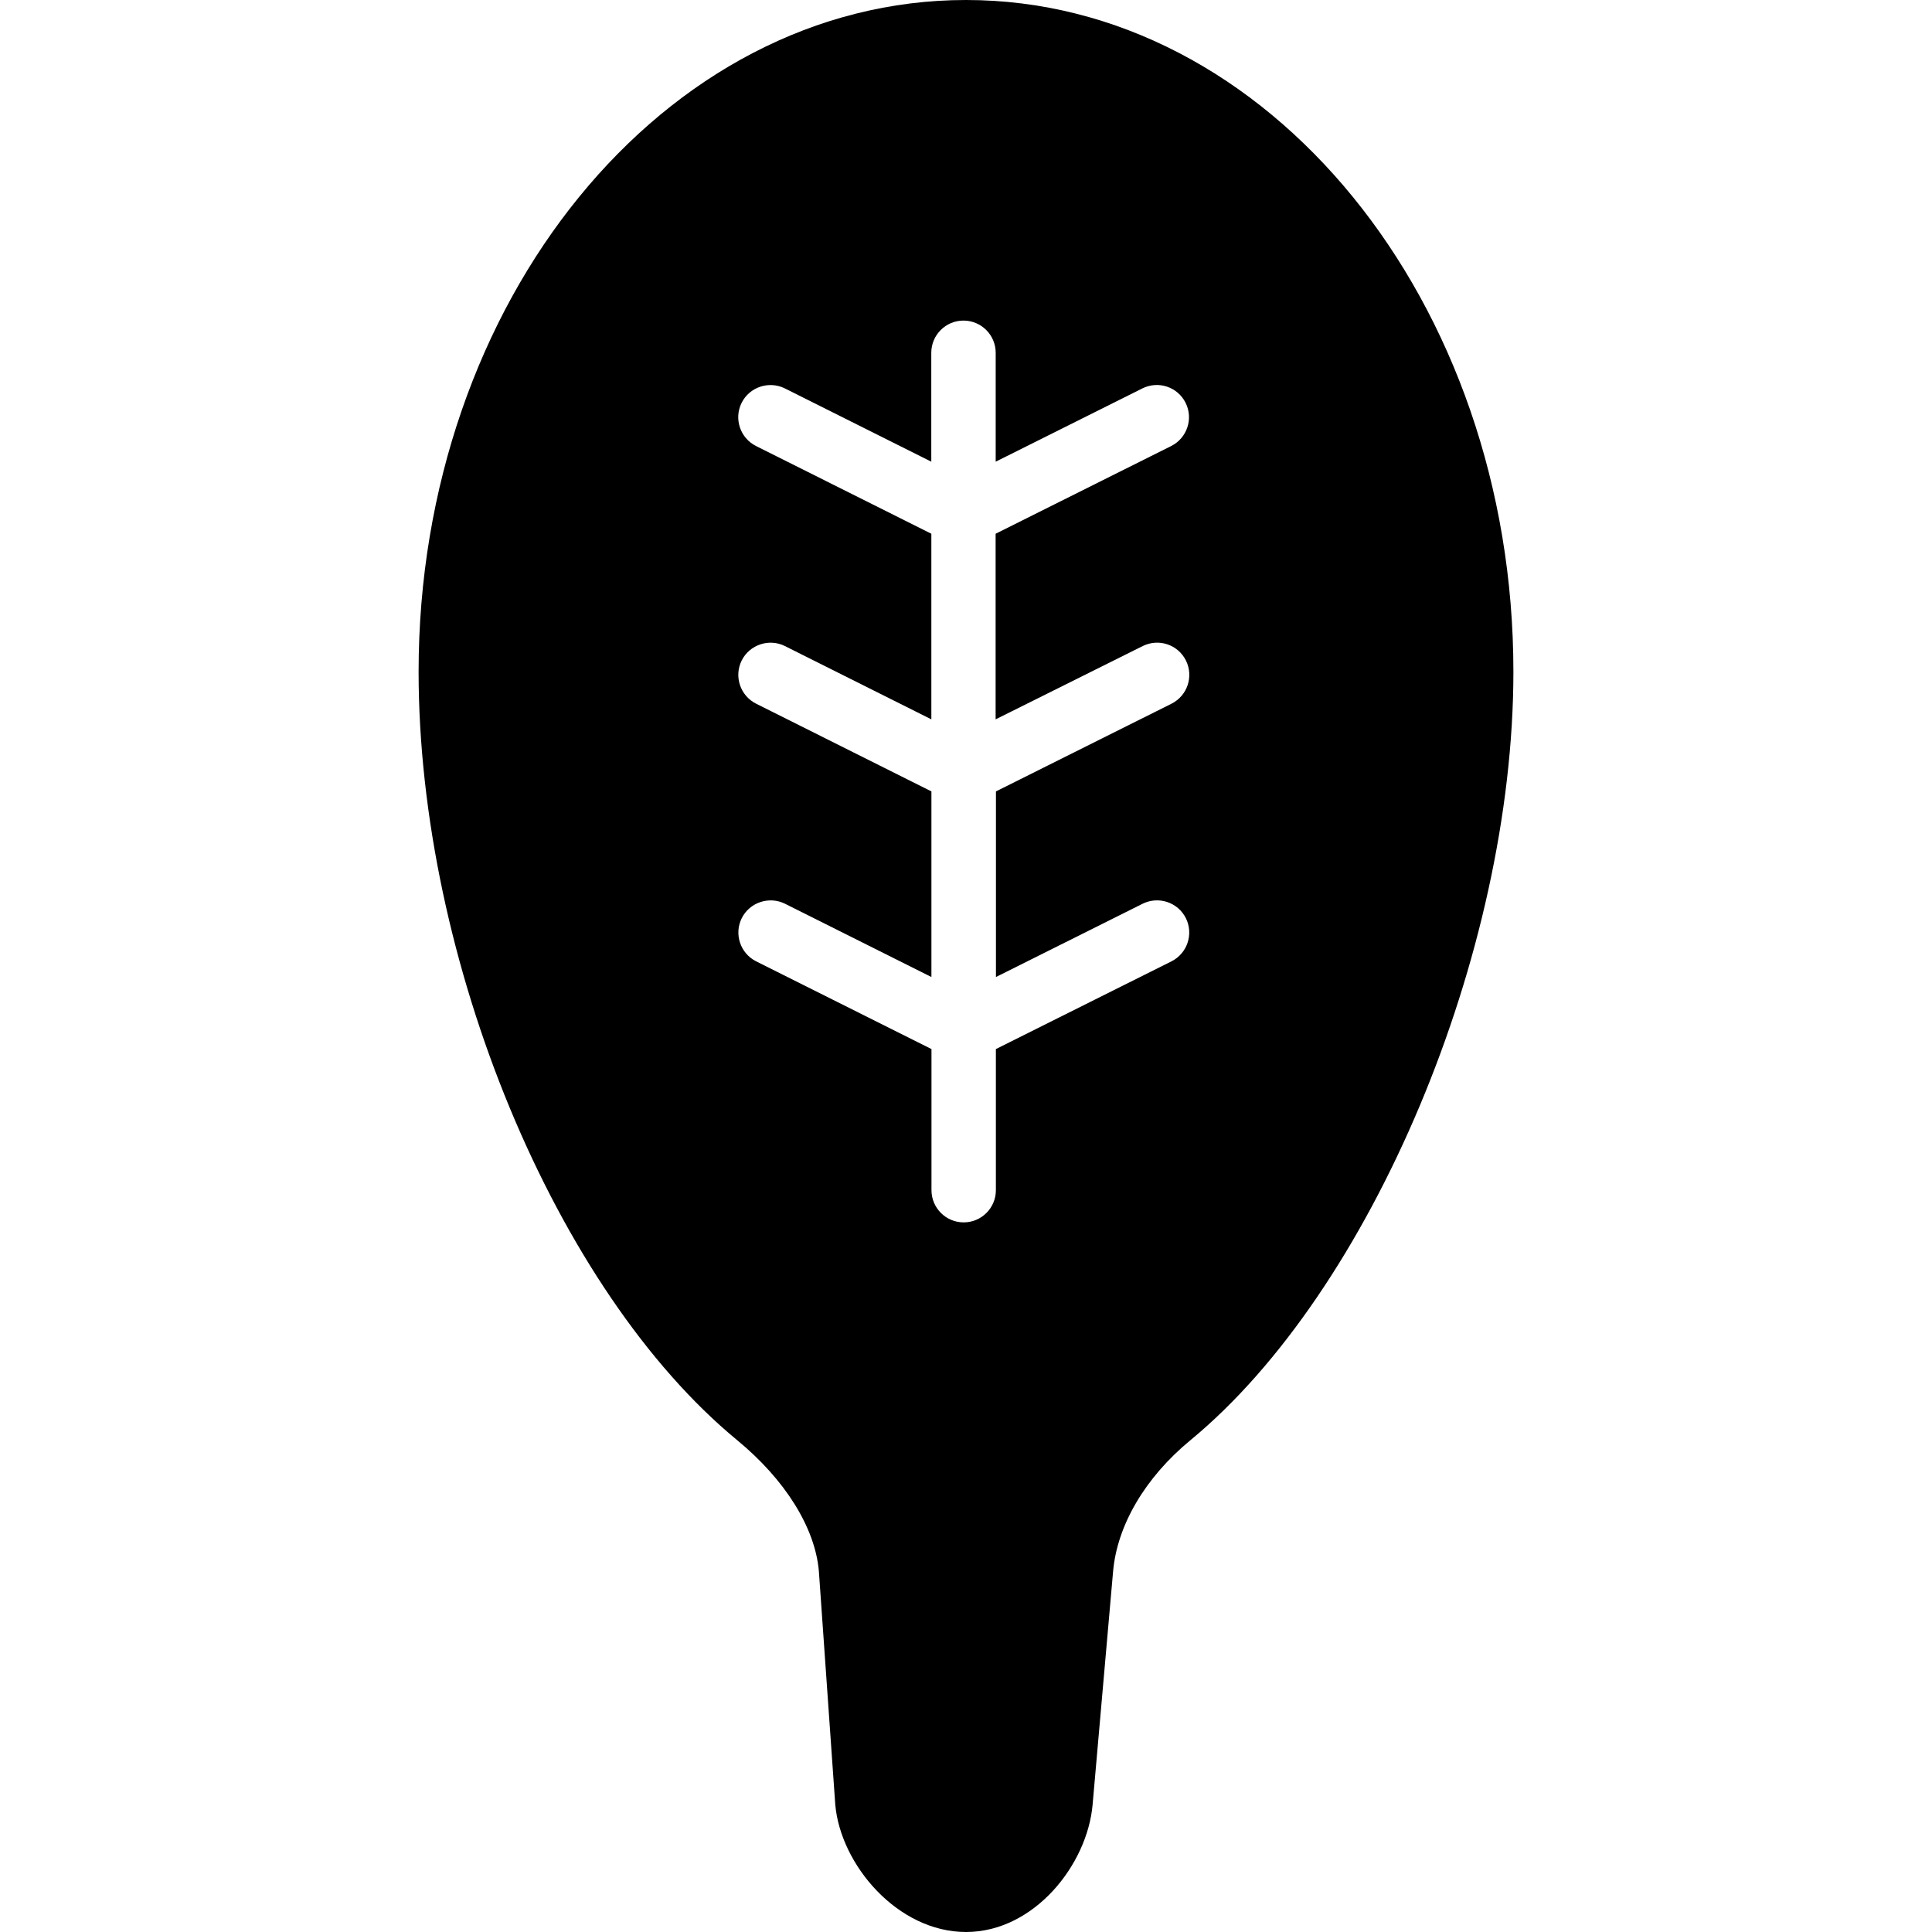 <?xml version="1.0" encoding="iso-8859-1"?>
<!-- Generator: Adobe Illustrator 19.0.0, SVG Export Plug-In . SVG Version: 6.00 Build 0)  -->
<svg version="1.1" id="Layer_1" xmlns="http://www.w3.org/2000/svg" xmlns:xlink="http://www.w3.org/1999/xlink" x="0px" y="0px"
	 viewBox="0 0 30 30" style="enable-background:new 0 0 30 30;" xml:space="preserve">
<g>
	<g>
		<path d="M15,0c-4.687,0-8.5,4.679-8.5,10.429c0,4.48,2.127,9.611,4.948,11.935c0.745,0.614,1.207,1.356,1.267,2.028l0.255,3.63
			C13.052,28.956,13.938,30,15,30c1.056,0,1.884-1.042,1.966-1.978l0.318-3.621c0.063-0.719,0.501-1.461,1.2-2.037
			c2.813-2.317,5.016-7.56,5.016-11.935C23.5,4.679,19.687,0,15,0z M17.743,14.033c0.248-0.122,0.547-0.023,0.671,0.224
			c0.123,0.247,0.023,0.547-0.224,0.671l-2.726,1.362v2.191c0,0.276-0.224,0.5-0.5,0.5s-0.5-0.224-0.5-0.5V16.29l-2.722-1.362
			c-0.247-0.124-0.347-0.424-0.224-0.671c0.124-0.247,0.427-0.345,0.671-0.224l2.274,1.138v-2.882l-2.722-1.362
			c-0.247-0.124-0.347-0.424-0.224-0.671c0.124-0.247,0.427-0.346,0.671-0.224l2.274,1.138V8.288L11.74,6.926
			c-0.247-0.124-0.347-0.424-0.224-0.671c0.124-0.248,0.427-0.345,0.671-0.224l2.274,1.138V5.478c0-0.276,0.224-0.5,0.5-0.5
			s0.5,0.224,0.5,0.5v1.691l2.278-1.138c0.248-0.123,0.547-0.024,0.671,0.224c0.123,0.247,0.023,0.547-0.224,0.671L15.46,8.288
			v2.882l2.284-1.138c0.248-0.123,0.547-0.024,0.671,0.224c0.123,0.247,0.023,0.547-0.224,0.671l-2.726,1.362v2.882L17.743,14.033z"
			/>
	</g>
</g>
</svg>
